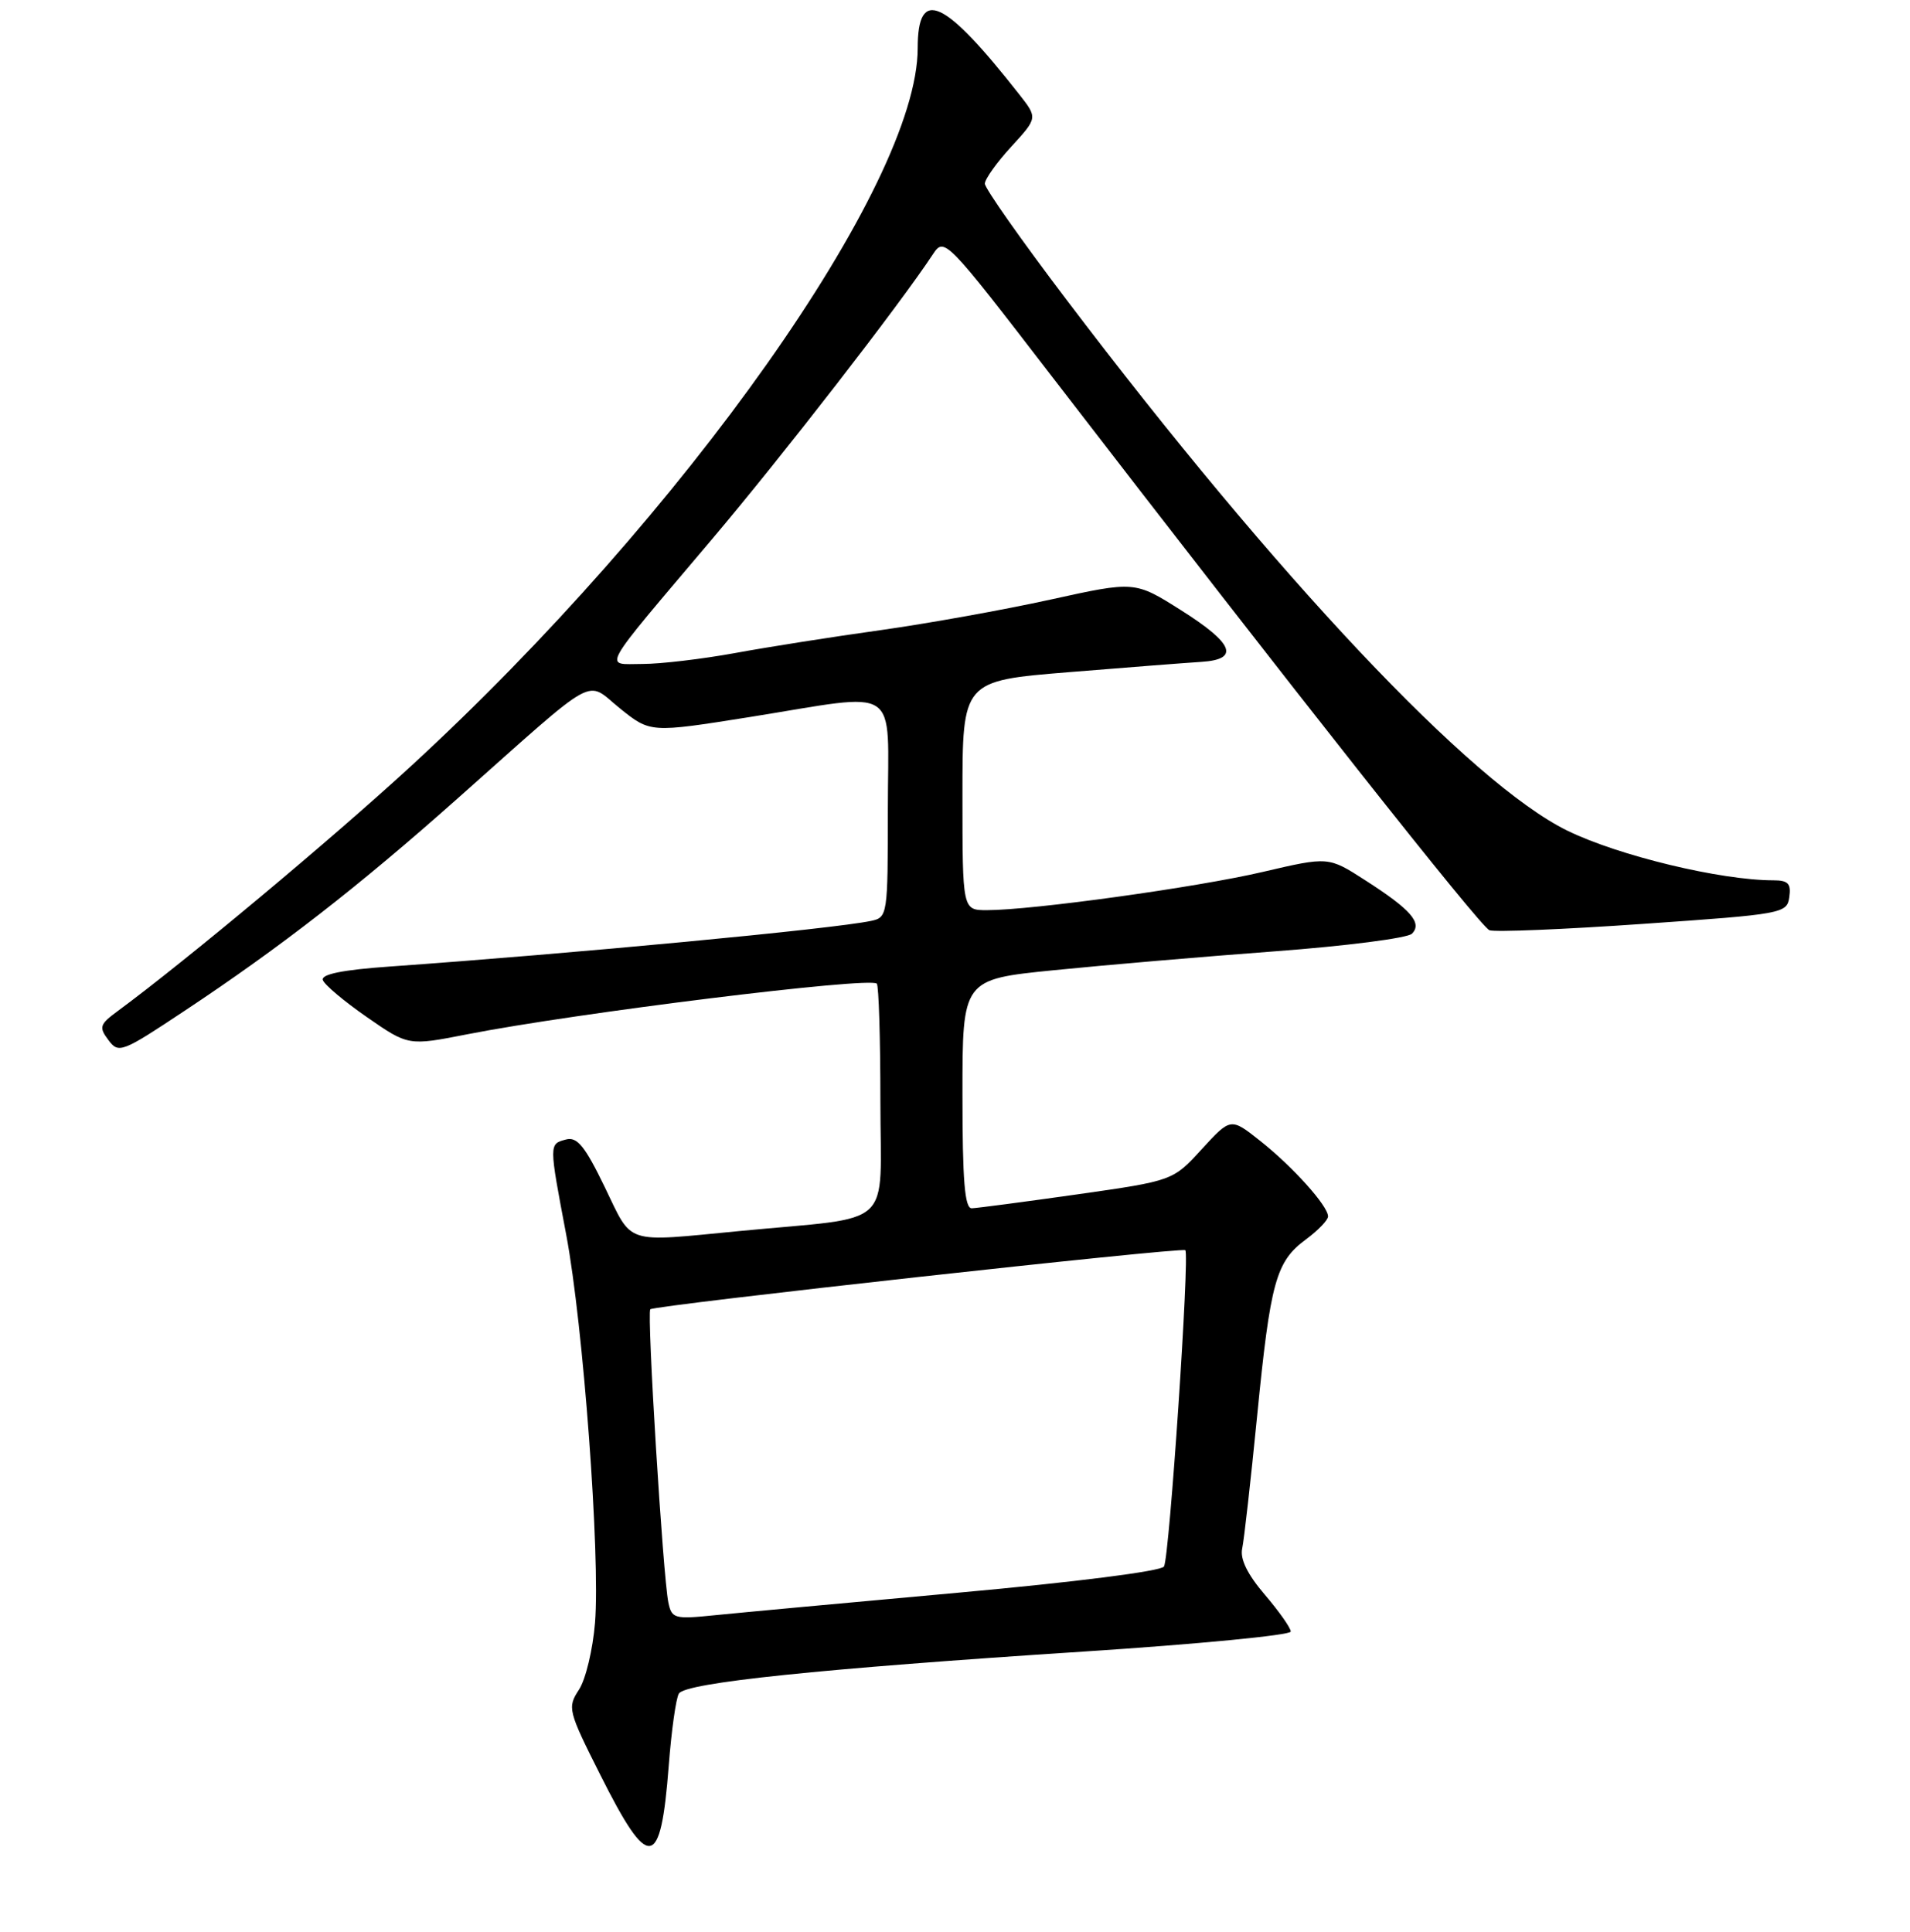 <?xml version="1.0" encoding="UTF-8" standalone="no"?>
<!DOCTYPE svg PUBLIC "-//W3C//DTD SVG 1.1//EN" "http://www.w3.org/Graphics/SVG/1.1/DTD/svg11.dtd" >
<svg xmlns="http://www.w3.org/2000/svg" xmlns:xlink="http://www.w3.org/1999/xlink" version="1.1" viewBox="0 0 256 259">
 <g >
 <path fill="currentColor"
d=" M 89.63 236.70 C 89.99 232.00 90.60 227.64 90.99 227.01 C 91.90 225.55 109.85 223.68 145.25 221.38 C 160.51 220.39 173.00 219.18 173.00 218.70 C 173.00 218.21 171.43 215.99 169.52 213.75 C 167.22 211.07 166.19 208.98 166.49 207.59 C 166.74 206.44 167.64 198.45 168.49 189.84 C 170.28 171.75 171.01 169.11 175.04 166.13 C 176.67 164.92 178.00 163.54 178.00 163.05 C 178.00 161.65 173.28 156.39 168.92 152.94 C 164.96 149.80 164.96 149.80 161.08 154.03 C 157.21 158.27 157.21 158.27 144.36 160.10 C 137.29 161.10 130.94 161.94 130.25 161.96 C 129.30 161.99 129.00 158.28 129.00 146.64 C 129.00 131.28 129.00 131.28 141.25 130.05 C 147.99 129.37 161.30 128.23 170.84 127.52 C 180.37 126.81 188.65 125.75 189.24 125.16 C 190.68 123.72 189.11 121.92 182.95 117.97 C 178.05 114.82 178.05 114.82 169.27 116.87 C 160.44 118.94 138.36 122.00 132.28 122.00 C 129.00 122.00 129.00 122.00 129.00 106.63 C 129.00 91.26 129.00 91.26 143.25 90.10 C 151.09 89.46 159.07 88.84 161.00 88.72 C 166.20 88.39 165.38 86.27 158.30 81.80 C 152.10 77.88 152.10 77.88 140.80 80.37 C 134.58 81.74 124.33 83.58 118.00 84.47 C 111.67 85.35 102.90 86.73 98.50 87.54 C 94.10 88.34 88.53 89.00 86.13 89.00 C 80.89 89.00 80.11 90.40 95.37 72.35 C 104.91 61.07 120.56 40.88 125.04 34.08 C 126.57 31.77 126.75 31.95 141.11 50.62 C 173.37 92.52 198.41 124.22 199.63 124.69 C 200.35 124.96 209.61 124.58 220.22 123.84 C 238.99 122.54 239.51 122.44 239.82 120.25 C 240.08 118.44 239.66 118.00 237.70 118.00 C 230.63 118.00 216.95 114.71 210.07 111.34 C 197.24 105.07 171.15 77.42 142.90 40.12 C 136.90 32.21 132.00 25.24 132.00 24.62 C 132.01 24.00 133.60 21.77 135.55 19.65 C 139.08 15.80 139.08 15.80 136.61 12.65 C 126.52 -0.20 123.00 -1.81 123.00 6.45 C 123.00 24.74 91.75 69.00 55.00 102.77 C 44.29 112.61 24.93 128.77 15.80 135.51 C 13.35 137.31 13.23 137.68 14.53 139.41 C 15.90 141.25 16.32 141.09 24.73 135.50 C 37.62 126.95 48.03 118.85 61.34 107.02 C 80.59 89.92 78.36 91.15 83.11 94.97 C 87.17 98.23 87.17 98.23 100.45 96.12 C 121.05 92.83 119.00 91.47 119.00 108.48 C 119.00 122.69 118.96 122.97 116.75 123.44 C 111.65 124.52 76.90 127.81 52.20 129.56 C 45.94 130.00 43.03 130.59 43.27 131.36 C 43.47 131.99 46.13 134.23 49.18 136.34 C 54.73 140.19 54.73 140.19 62.62 138.64 C 77.21 135.78 116.58 130.91 117.52 131.85 C 117.78 132.12 118.00 139.21 118.00 147.61 C 118.00 165.03 120.21 162.98 99.14 165.01 C 83.51 166.51 84.84 166.94 81.06 159.13 C 78.40 153.63 77.36 152.35 75.87 152.74 C 73.57 153.35 73.57 153.24 75.89 165.50 C 78.17 177.56 80.47 208.55 79.75 217.53 C 79.46 221.09 78.50 225.12 77.60 226.49 C 76.03 228.89 76.13 229.30 80.45 237.89 C 86.99 250.92 88.55 250.71 89.63 236.70 Z  M 89.58 214.80 C 88.86 211.32 86.68 175.99 87.16 175.50 C 87.71 174.96 158.38 167.15 158.87 167.58 C 159.47 168.11 156.74 208.81 156.01 209.98 C 155.63 210.61 144.02 212.08 128.42 213.49 C 113.62 214.83 98.93 216.19 95.78 216.51 C 90.40 217.06 90.03 216.96 89.58 214.80 Z "/>
</g>
</svg>